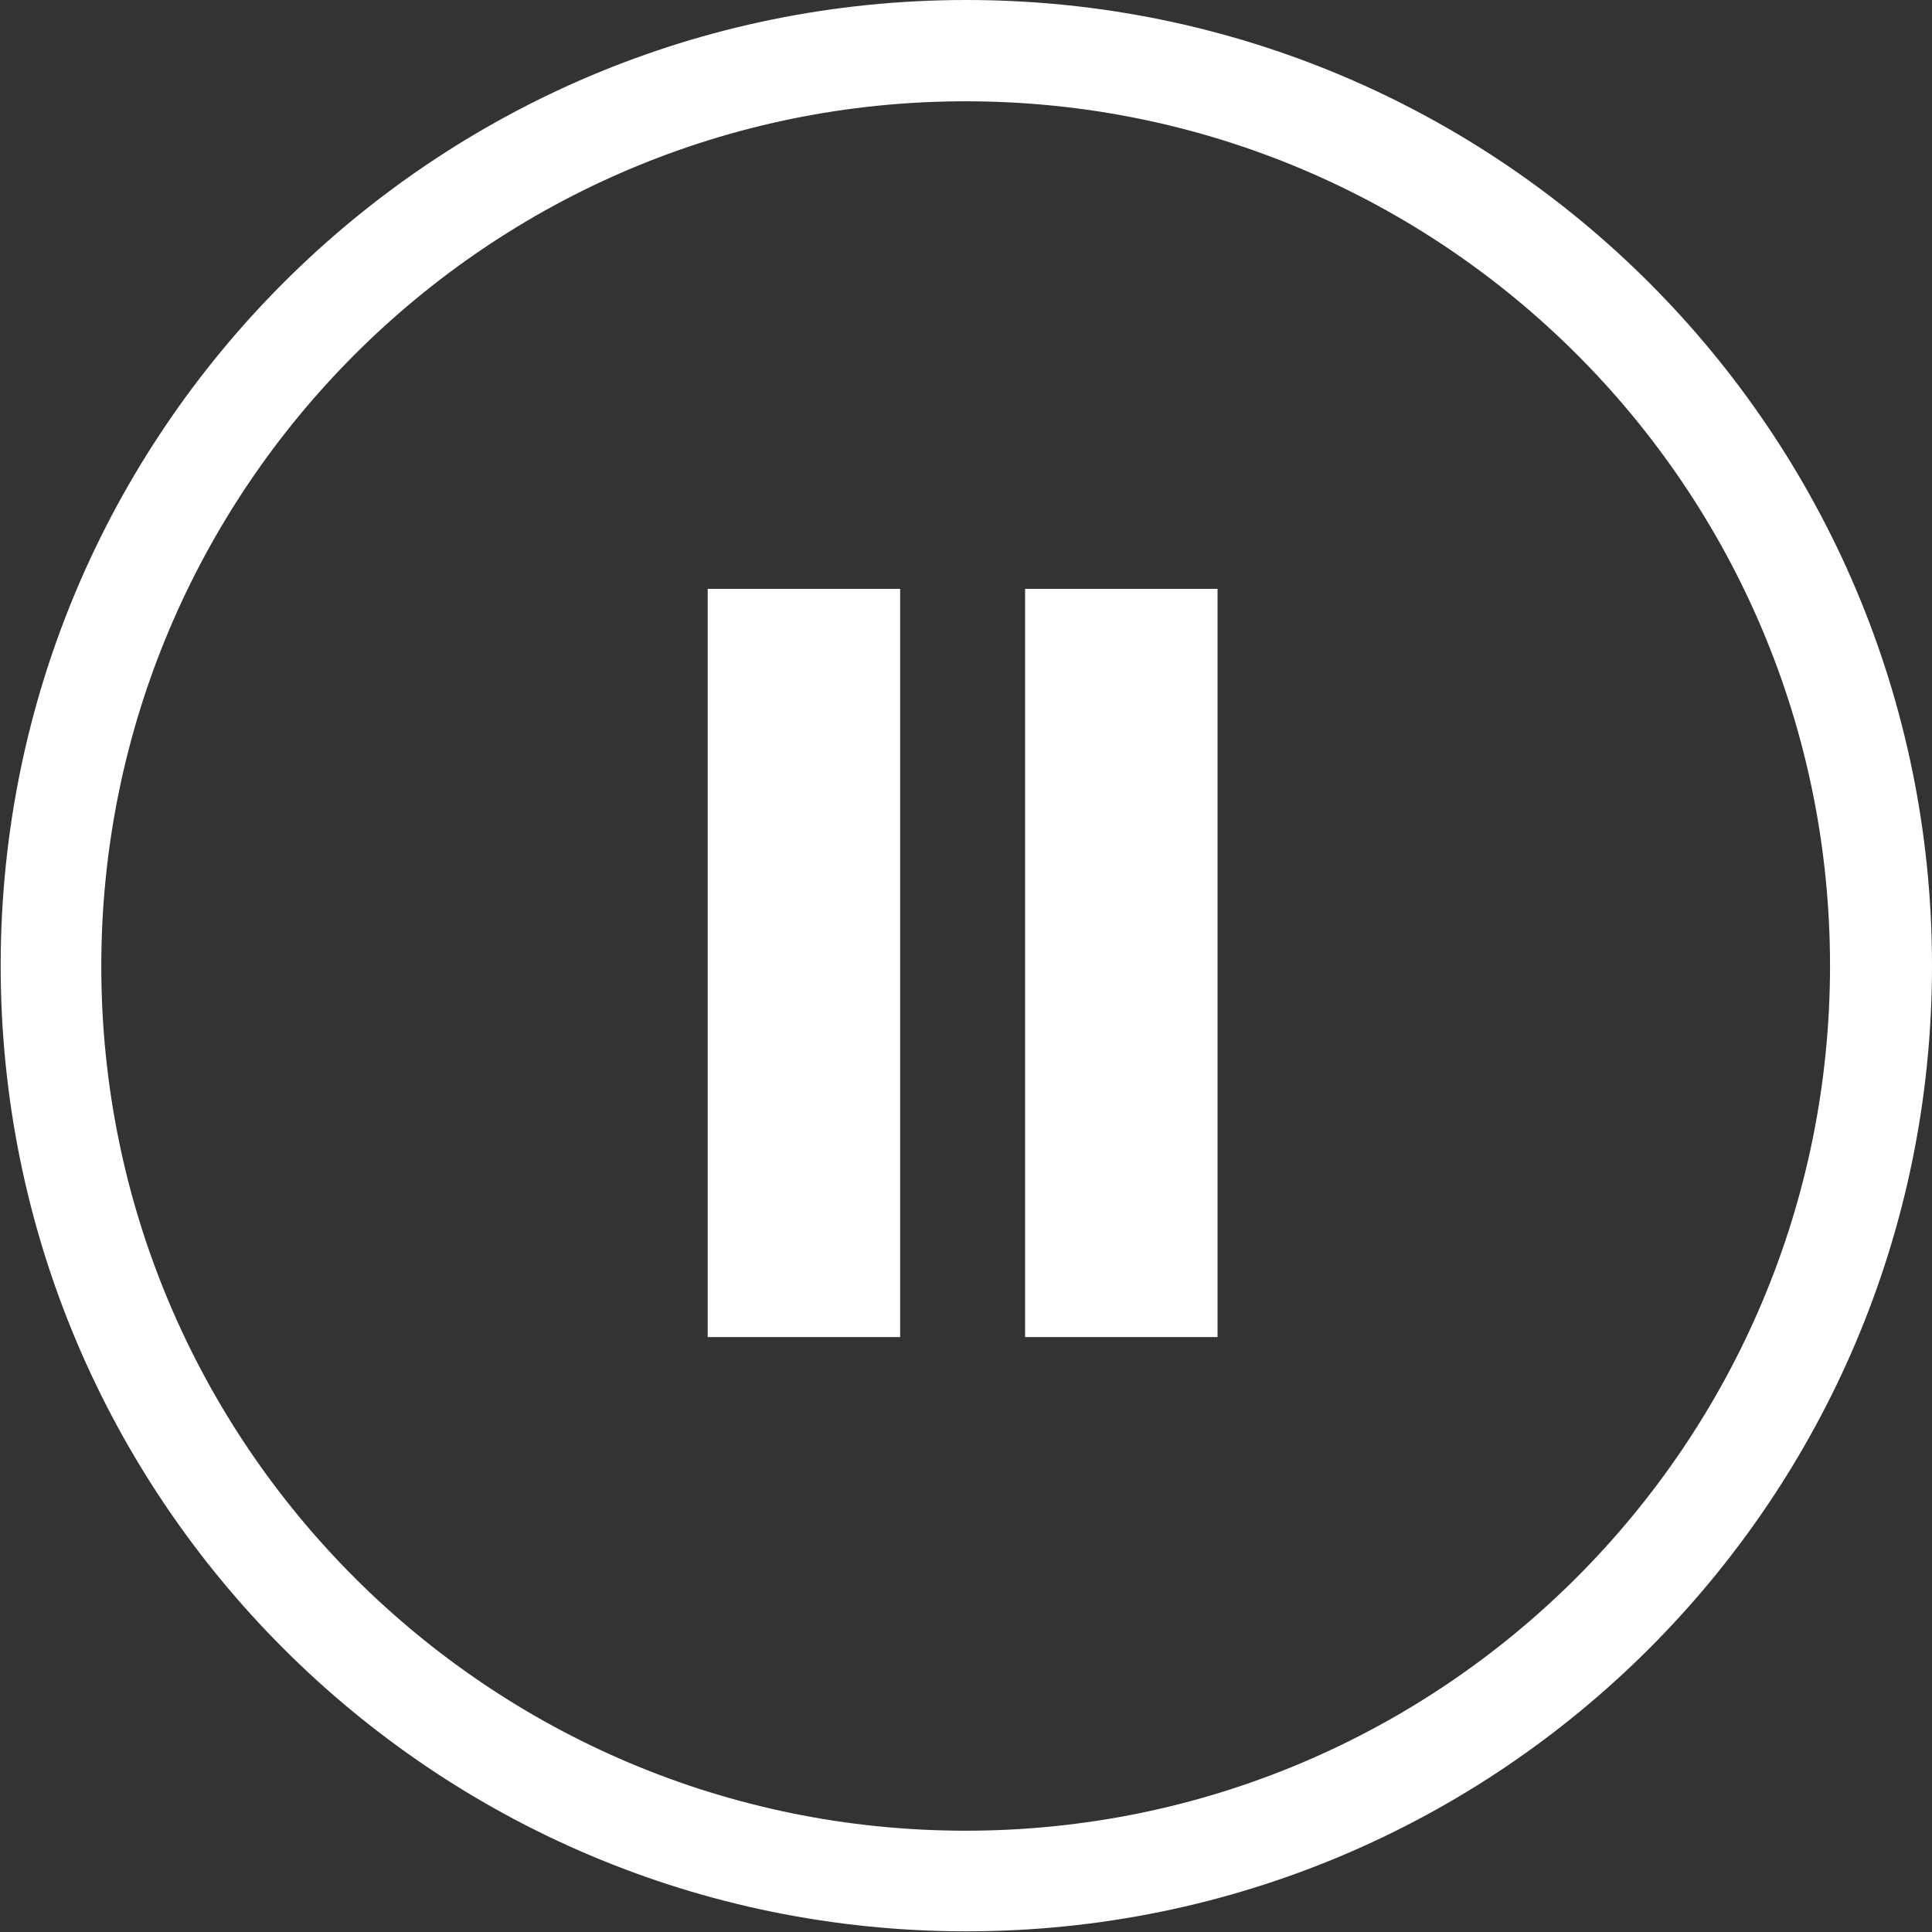 <?xml version="1.0" encoding="utf-8"?>
<!-- Generator: Adobe Illustrator 23.0.3, SVG Export Plug-In . SVG Version: 6.00 Build 0)  -->
<svg version="1.1" id="Layer_1" xmlns="http://www.w3.org/2000/svg" xmlns:xlink="http://www.w3.org/1999/xlink" x="0px" y="0px"
	 viewBox="0 0 286.1 286.1" style="enable-background:new 0 0 286.1 286.1;" xml:space="preserve">
<rect x="0" y="0" width="286.1" height="286.1" fill="#333333" stroke="none"/>
<style type="text/css">
	.st0{fill:#FFFFFF;}
</style>
<path class="st0" d="M143.1,0c-79,0-143,64-143,143s64,143,143,143s143-64,143-143S222.1,0,143.1,0z M143,271.1
	c-70.7,0-128-57.3-128-128S72.3,15,143,15s128,57.3,128,128S213.7,271.1,143,271.1z"/>
<rect x="104.8" y="87.2" class="st0" width="28.5" height="110.8"/>
<rect x="151.8" y="87.2" class="st0" width="28.5" height="110.8"/>
</svg>
